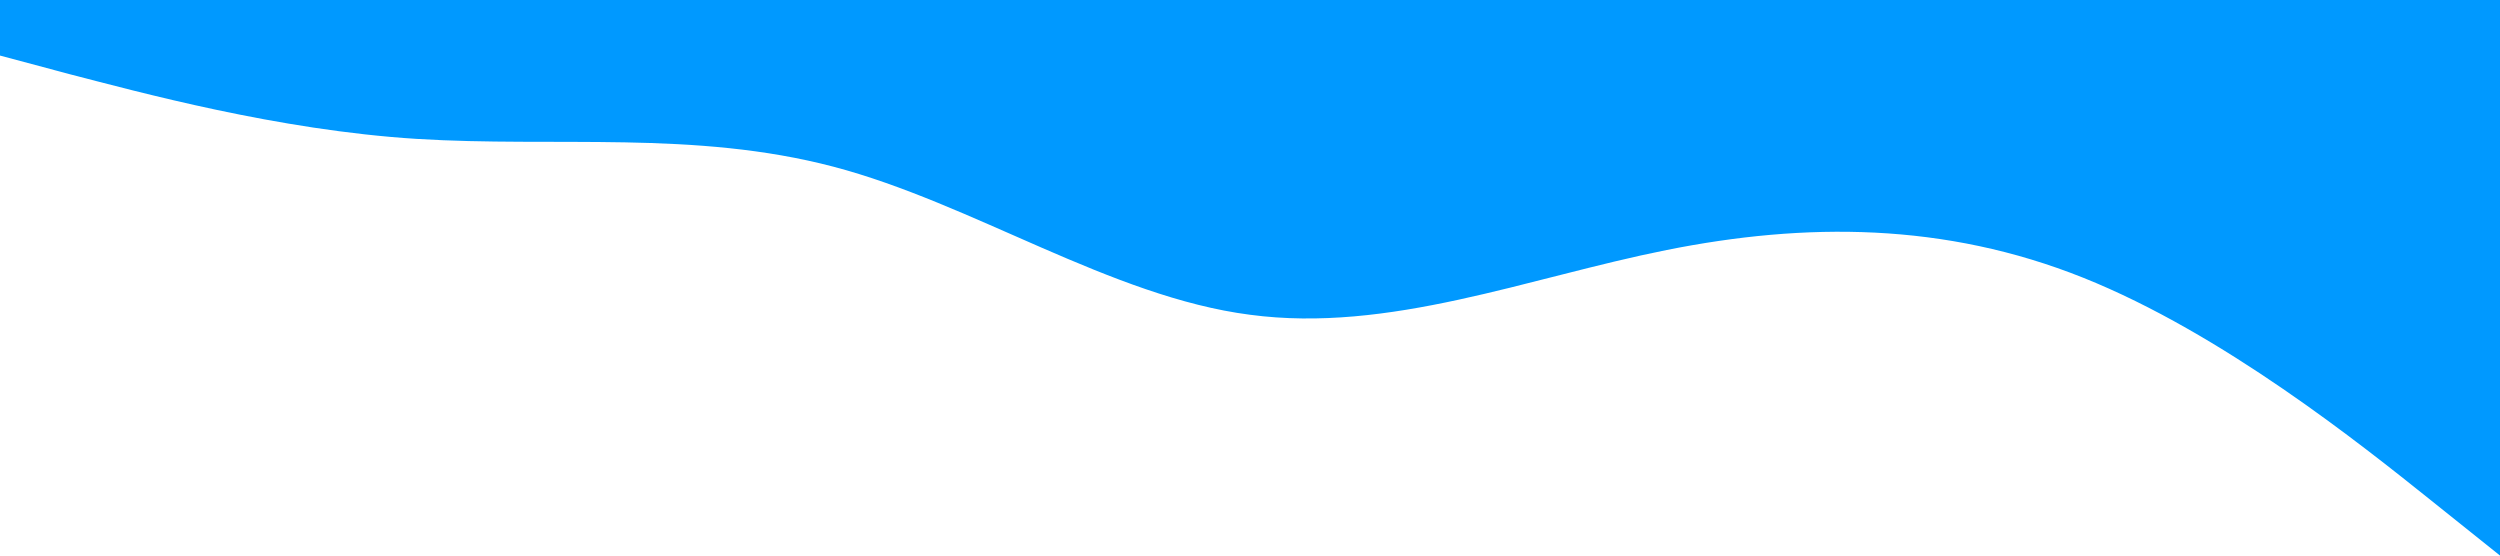 <?xml version="1.0" standalone="no"?><svg xmlns="http://www.w3.org/2000/svg" viewBox="0 0 1440 320"><path fill="#0099ff" fill-opacity="1" d="M0,32L40,42.7C80,53,160,75,240,80C320,85,400,75,480,96C560,117,640,171,720,181.3C800,192,880,160,960,144C1040,128,1120,128,1200,160C1280,192,1360,256,1400,288L1440,320L1440,0L1400,0C1360,0,1280,0,1200,0C1120,0,1040,0,960,0C880,0,800,0,720,0C640,0,560,0,480,0C400,0,320,0,240,0C160,0,80,0,40,0L0,0Z"></path></svg>